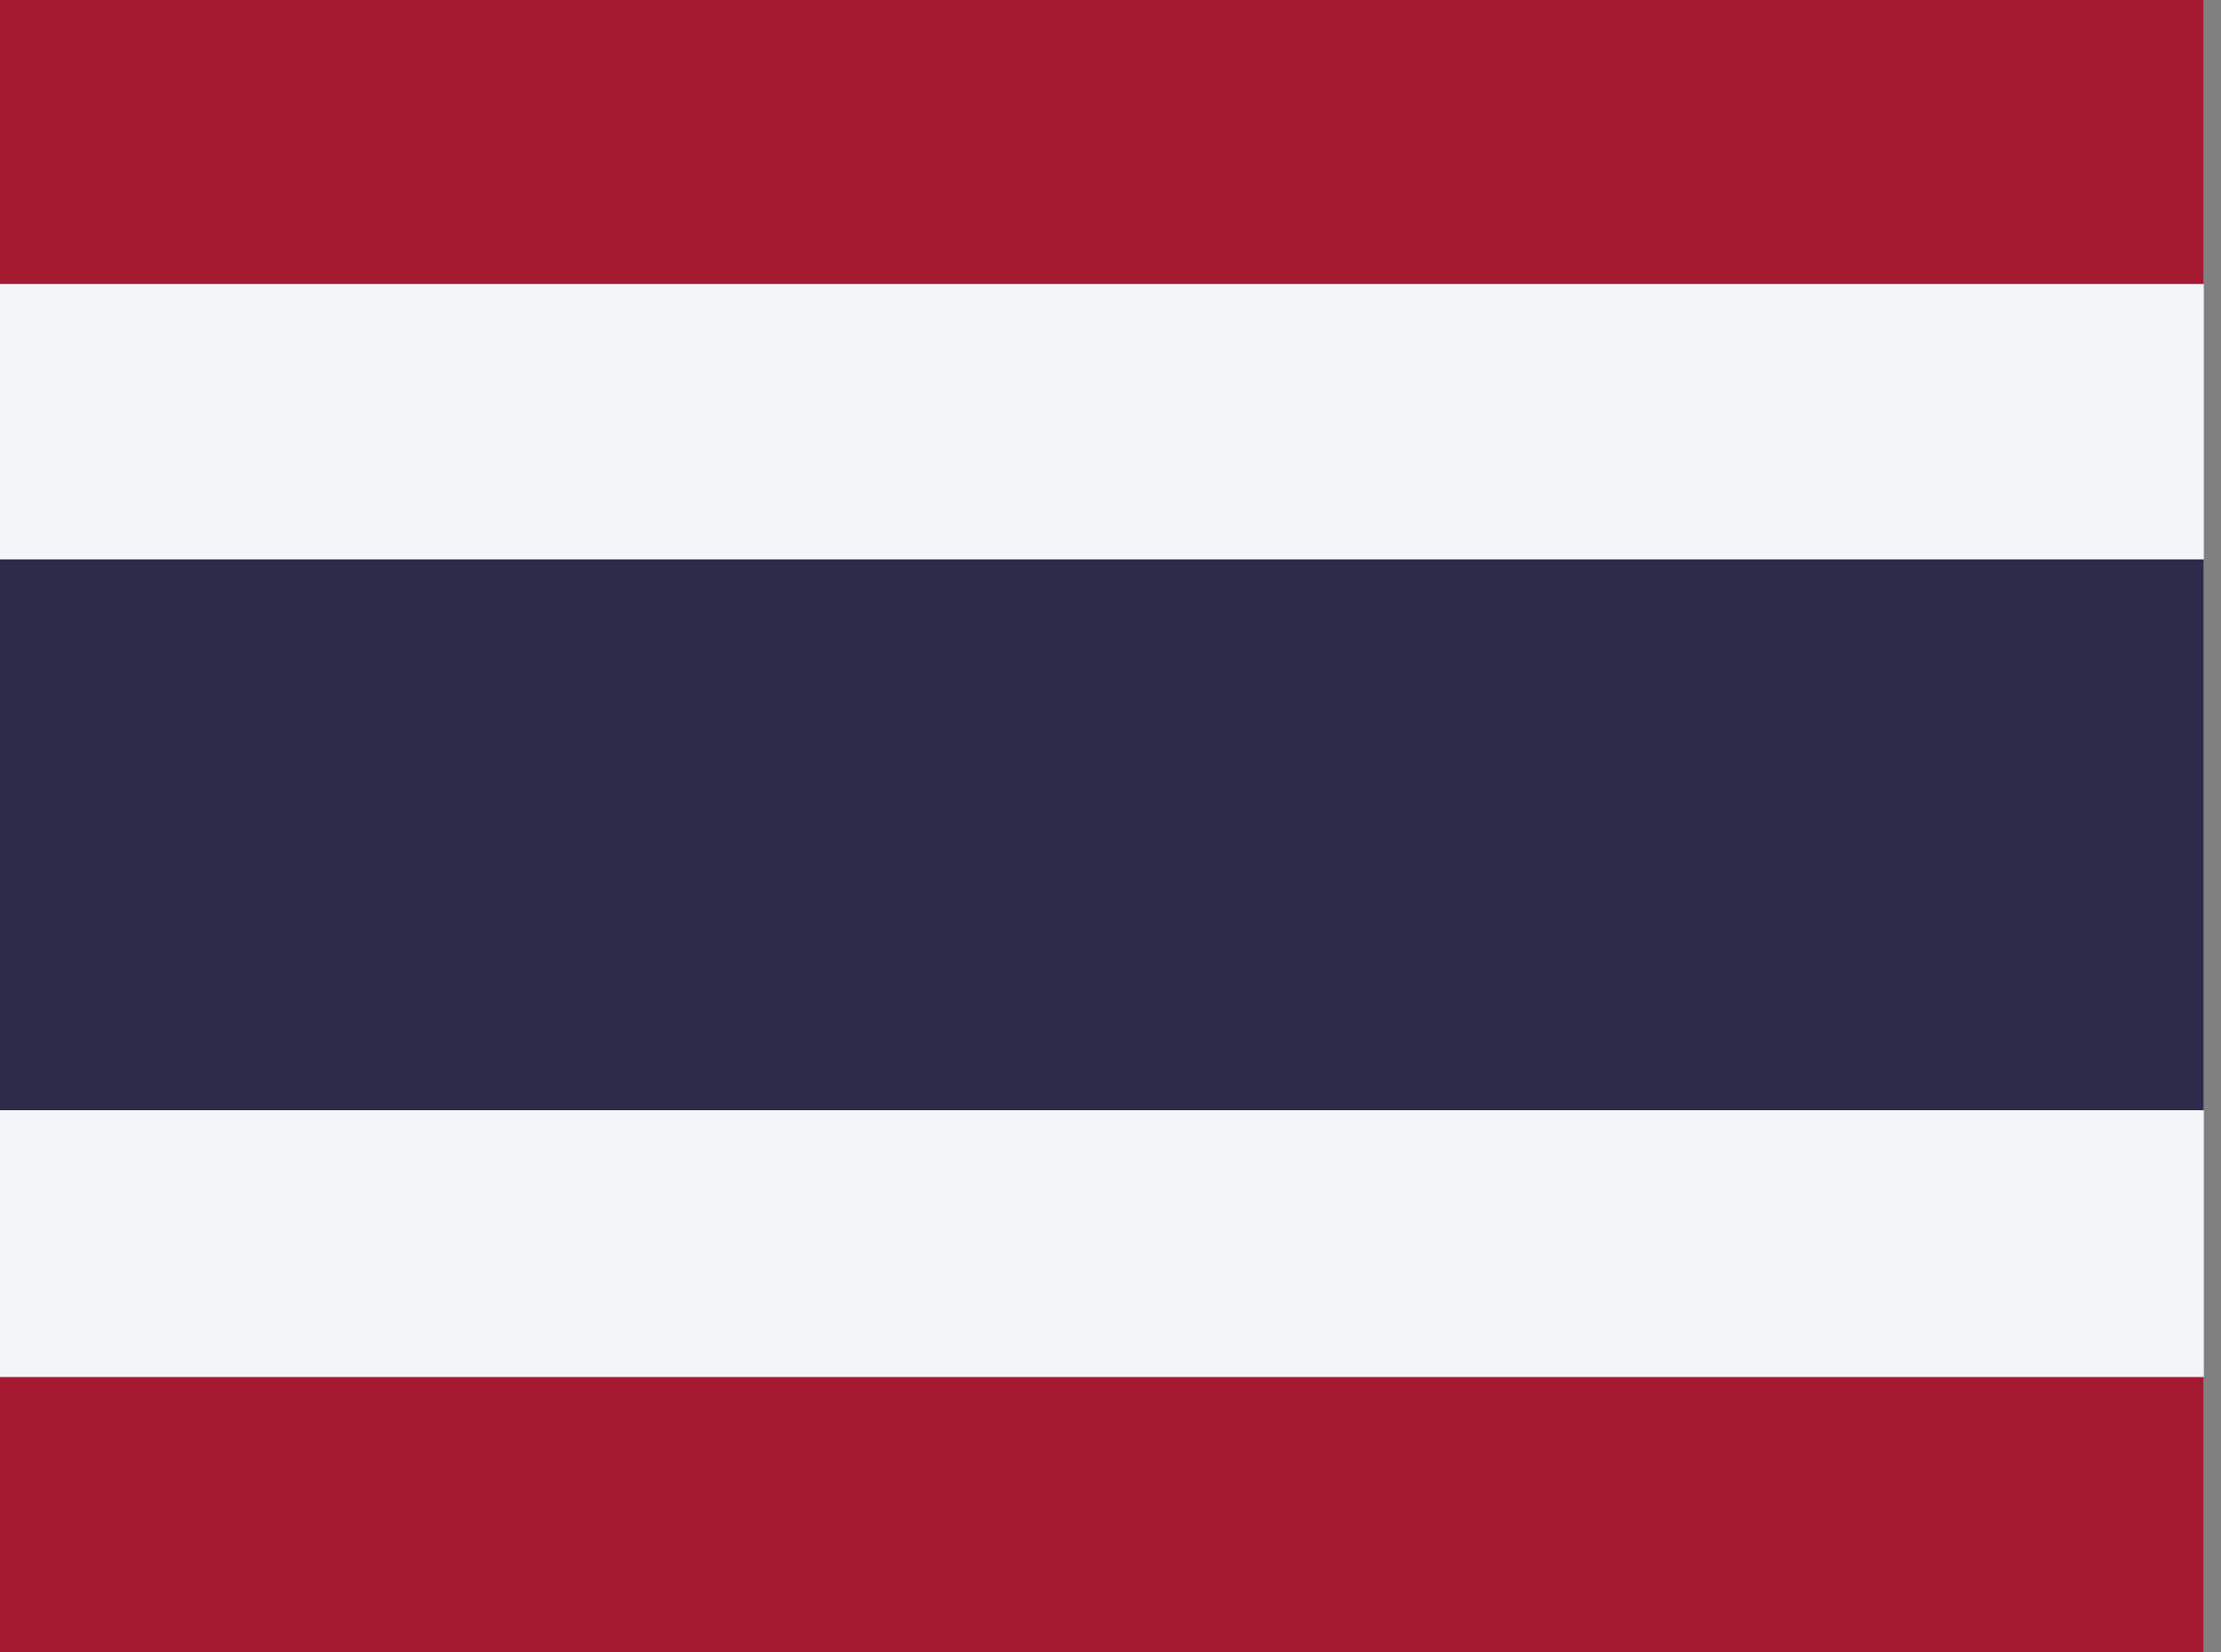 <!-- Generated by IcoMoon.io -->
<svg version="1.1" xmlns="http://www.w3.org/2000/svg" width="43" height="32" viewBox="0 0 43 32">
<rect x="0" y="0" width="43" height="32" fill="#808080" stroke="none"/>
<title>th</title>
<path fill="#f4f5f8" d="M0 0h42.667v32h-42.667z"></path>
<path fill="#2d2a4a" d="M0 10.833h42.667v10.667h-42.667z"></path>
<path fill="#a51931" d="M0 0h42.667v5.5h-42.667zM0 26.667h42.667v5.333h-42.667z"></path>
</svg>
